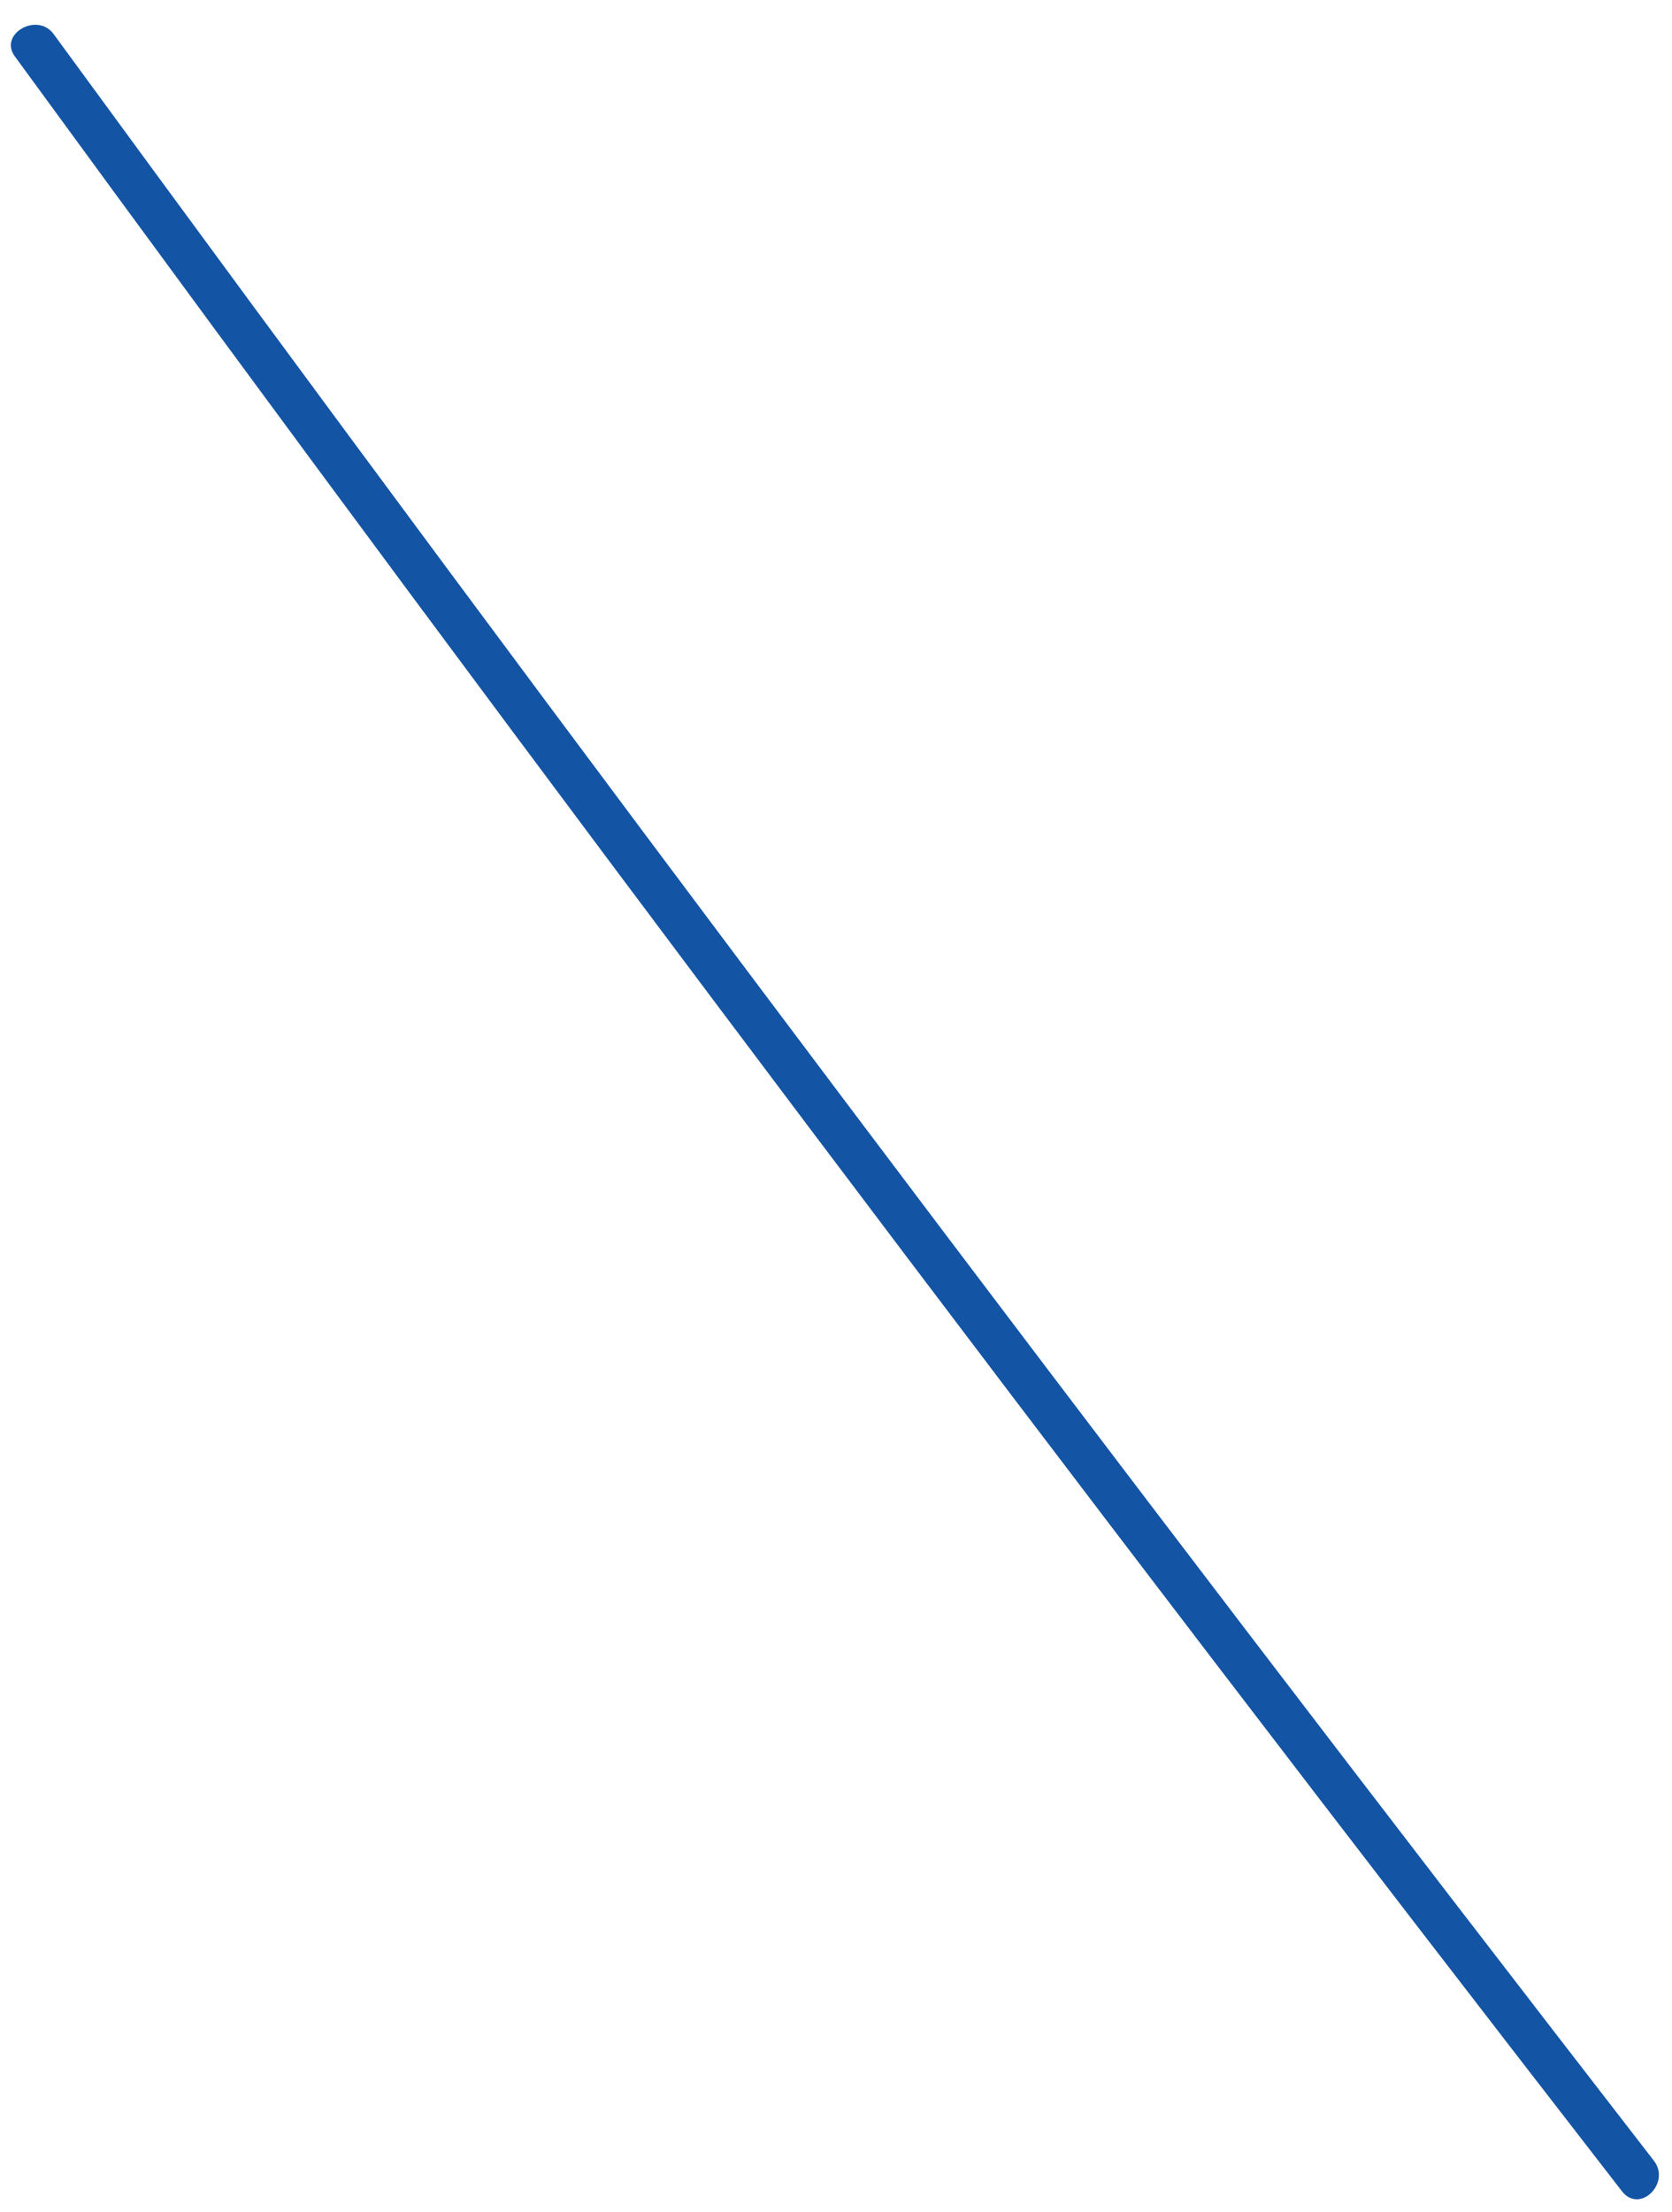 <?xml version="1.0" encoding="UTF-8" standalone="no"?><svg width='31' height='41' viewBox='0 0 31 41' fill='none' xmlns='http://www.w3.org/2000/svg'>
<path d='M0.275 1.045C10.015 14.383 19.949 27.555 30.077 40.616C30.409 41.031 30.99 40.451 30.658 40.036C20.585 27.03 10.707 13.913 0.994 0.631C0.69 0.216 -0.03 0.631 0.275 1.045Z' fill='#1354A5'/>
</svg>
